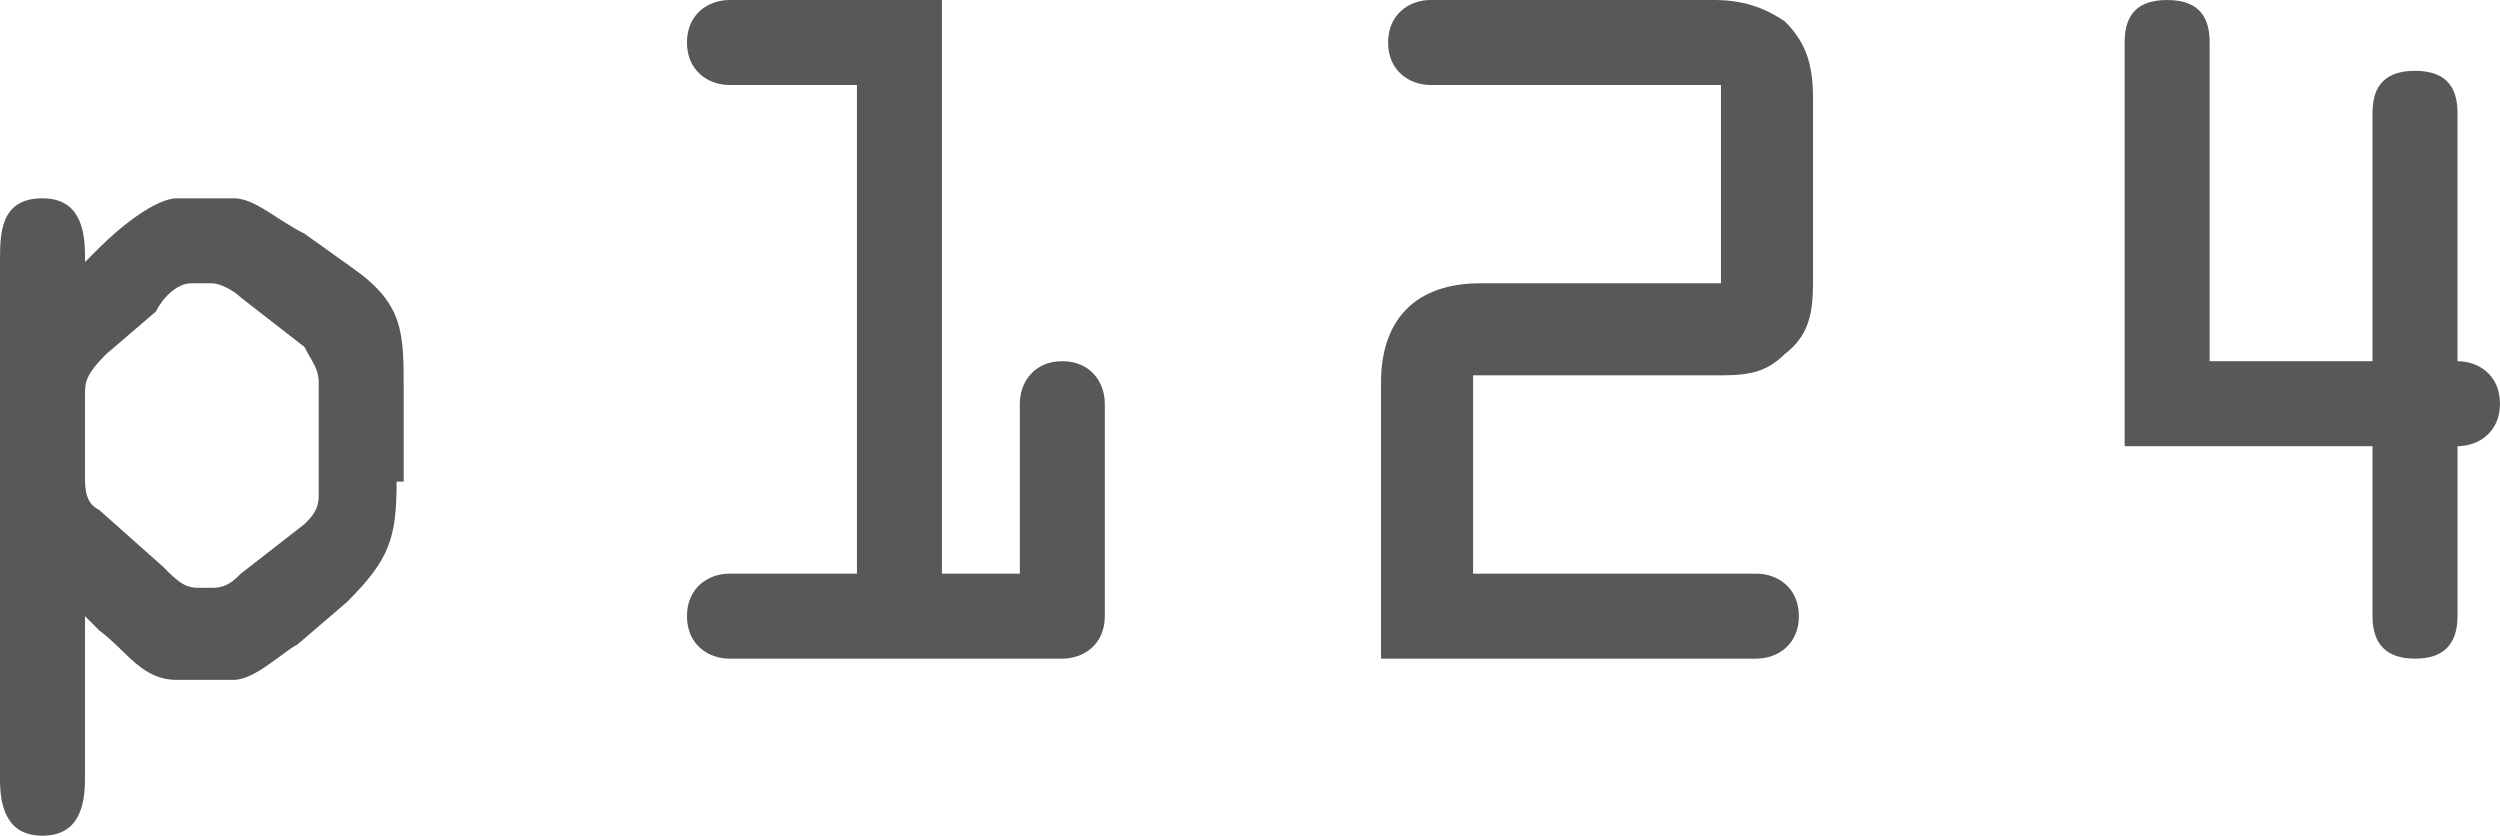 <?xml version="1.0" encoding="utf-8"?>
<!-- Generator: Adobe Illustrator 25.4.1, SVG Export Plug-In . SVG Version: 6.00 Build 0)  -->
<svg version="1.1" id="レイヤー_1" xmlns="http://www.w3.org/2000/svg" xmlns:xlink="http://www.w3.org/1999/xlink" x="0px"
	 y="0px" width="35.3px" height="11.8px" viewBox="0 0 35.3 11.8" style="enable-background:new 0 0 35.3 11.8;"
	 xml:space="preserve">
<style type="text/css">
	.st0{fill:#595757;}
</style>
<g>
	<path class="st0" d="M5.6,6.8c0,0.8-0.1,1.1-0.7,1.7L4.2,9.1C4,9.2,3.6,9.6,3.3,9.6H2.5C2,9.6,1.8,9.2,1.4,8.9L1.2,8.7V11
		c0,0.4-0.1,0.8-0.6,0.8S0,11.4,0,11V3.7c0-0.4,0-0.9,0.6-0.9c0.5,0,0.6,0.4,0.6,0.8v0.1l0.2-0.2c0.3-0.3,0.8-0.7,1.1-0.7h0.8
		c0.3,0,0.6,0.3,1,0.5l0.7,0.5c0.7,0.5,0.7,0.9,0.7,1.7V6.8z M4.5,5.4c0-0.2-0.1-0.3-0.2-0.5L3.4,4.2C3.3,4.1,3.1,4,3,4H2.7
		C2.5,4,2.3,4.2,2.2,4.4L1.5,5C1.2,5.3,1.2,5.4,1.2,5.6v1.1c0,0.2,0,0.4,0.2,0.5l0.9,0.8c0.2,0.2,0.3,0.3,0.5,0.3H3
		c0.2,0,0.3-0.1,0.4-0.2l0.9-0.7C4.4,7.3,4.5,7.2,4.5,7V5.4z"/>
	<path class="st0" d="M14.4,8.1V5.7c0-0.3,0.2-0.6,0.6-0.6s0.6,0.3,0.6,0.6v3c0,0.4-0.3,0.6-0.6,0.6h-4.7c-0.3,0-0.6-0.2-0.6-0.6
		s0.3-0.6,0.6-0.6h1.8V1.2h-1.8C10,1.2,9.7,1,9.7,0.6C9.7,0.2,10,0,10.3,0h3v8.1H14.4z"/>
	<path class="st0" d="M20.7,8.1h4.1c0.3,0,0.6,0.2,0.6,0.6s-0.3,0.6-0.6,0.6h-5.3V5.4c0-0.9,0.5-1.4,1.4-1.4h3.4V1.2h-4.1
		c-0.3,0-0.6-0.2-0.6-0.6c0-0.4,0.3-0.6,0.6-0.6h4c0.4,0,0.7,0.1,1,0.3c0.3,0.3,0.4,0.6,0.4,1.1v2.5c0,0.4,0,0.8-0.4,1.1
		c-0.3,0.3-0.6,0.3-1,0.3h-3.4V8.1z"/>
	<path class="st0" d="M33.5,5.1V1.6c0-0.3,0.1-0.6,0.6-0.6c0.5,0,0.6,0.3,0.6,0.6v3.5c0.3,0,0.6,0.2,0.6,0.6S35,6.3,34.7,6.3v2.4
		c0,0.4-0.2,0.6-0.6,0.6c-0.4,0-0.6-0.2-0.6-0.6V6.3H30V0.6C30,0.3,30.1,0,30.6,0c0.5,0,0.6,0.3,0.6,0.6v4.5H33.5z"/>
</g>
</svg>

